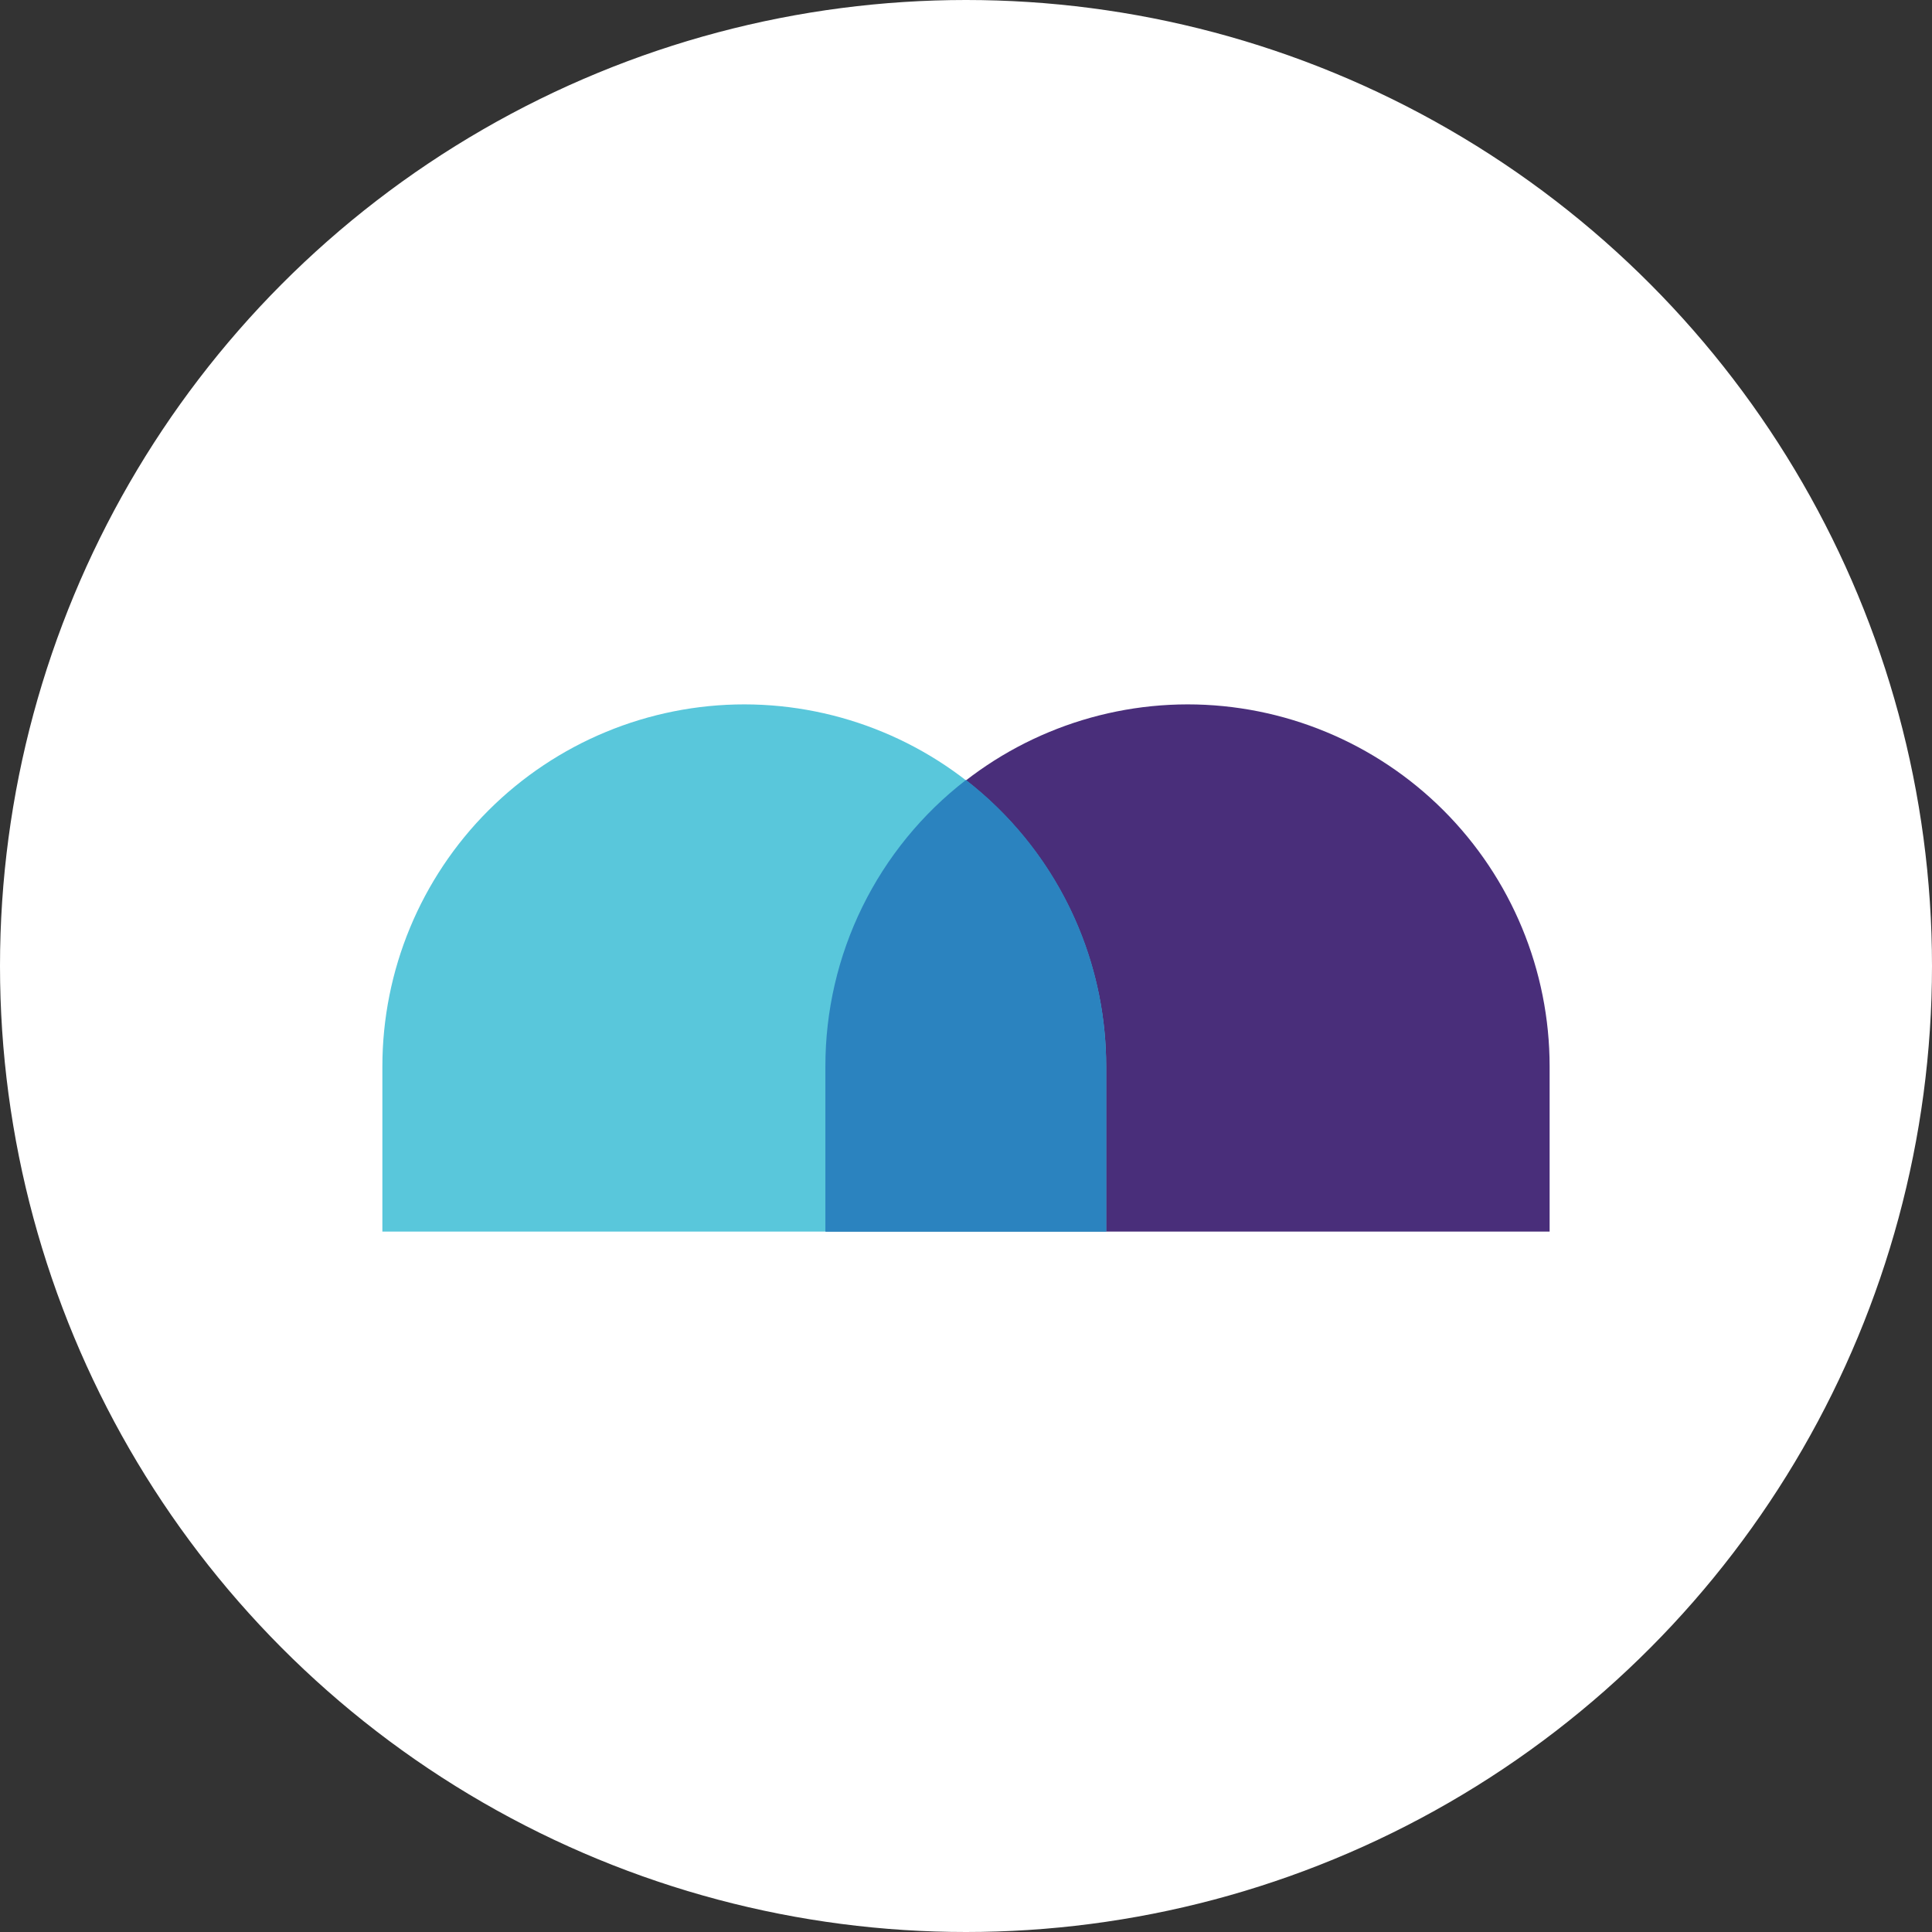 <svg width="96" height="96" viewBox="0 0 96 96" fill="none" xmlns="http://www.w3.org/2000/svg">
<rect x="0" y="0" width="96" height="96" fill="#333333" stroke="none"/>
<circle cx="48" cy="48" r="47" fill="white" stroke="white" stroke-width="2"/>
<path d="M59.006 35C63.779 35 68.355 36.896 71.73 40.27C75.104 43.645 77 48.221 77 52.994V61.197H41.035V52.994C41.035 48.225 42.928 43.652 46.298 40.278C49.667 36.904 54.238 35.006 59.006 35Z" fill="#492E7A"/>
<path d="M36.994 35C41.762 35.006 46.333 36.904 49.702 40.278C53.072 43.652 54.965 48.225 54.965 52.994V61.197H19V52.994C19 48.221 20.896 43.645 24.27 40.27C27.645 36.896 32.221 35 36.994 35Z" fill="#59C7DB"/>
<path d="M48 38.756C45.824 40.436 44.062 42.592 42.851 45.059C41.639 47.527 41.011 50.239 41.013 52.988V61.197H54.965V52.988C54.969 50.241 54.344 47.53 53.137 45.063C51.929 42.595 50.172 40.438 48 38.756Z" fill="#2B83BF"/>
</svg>
